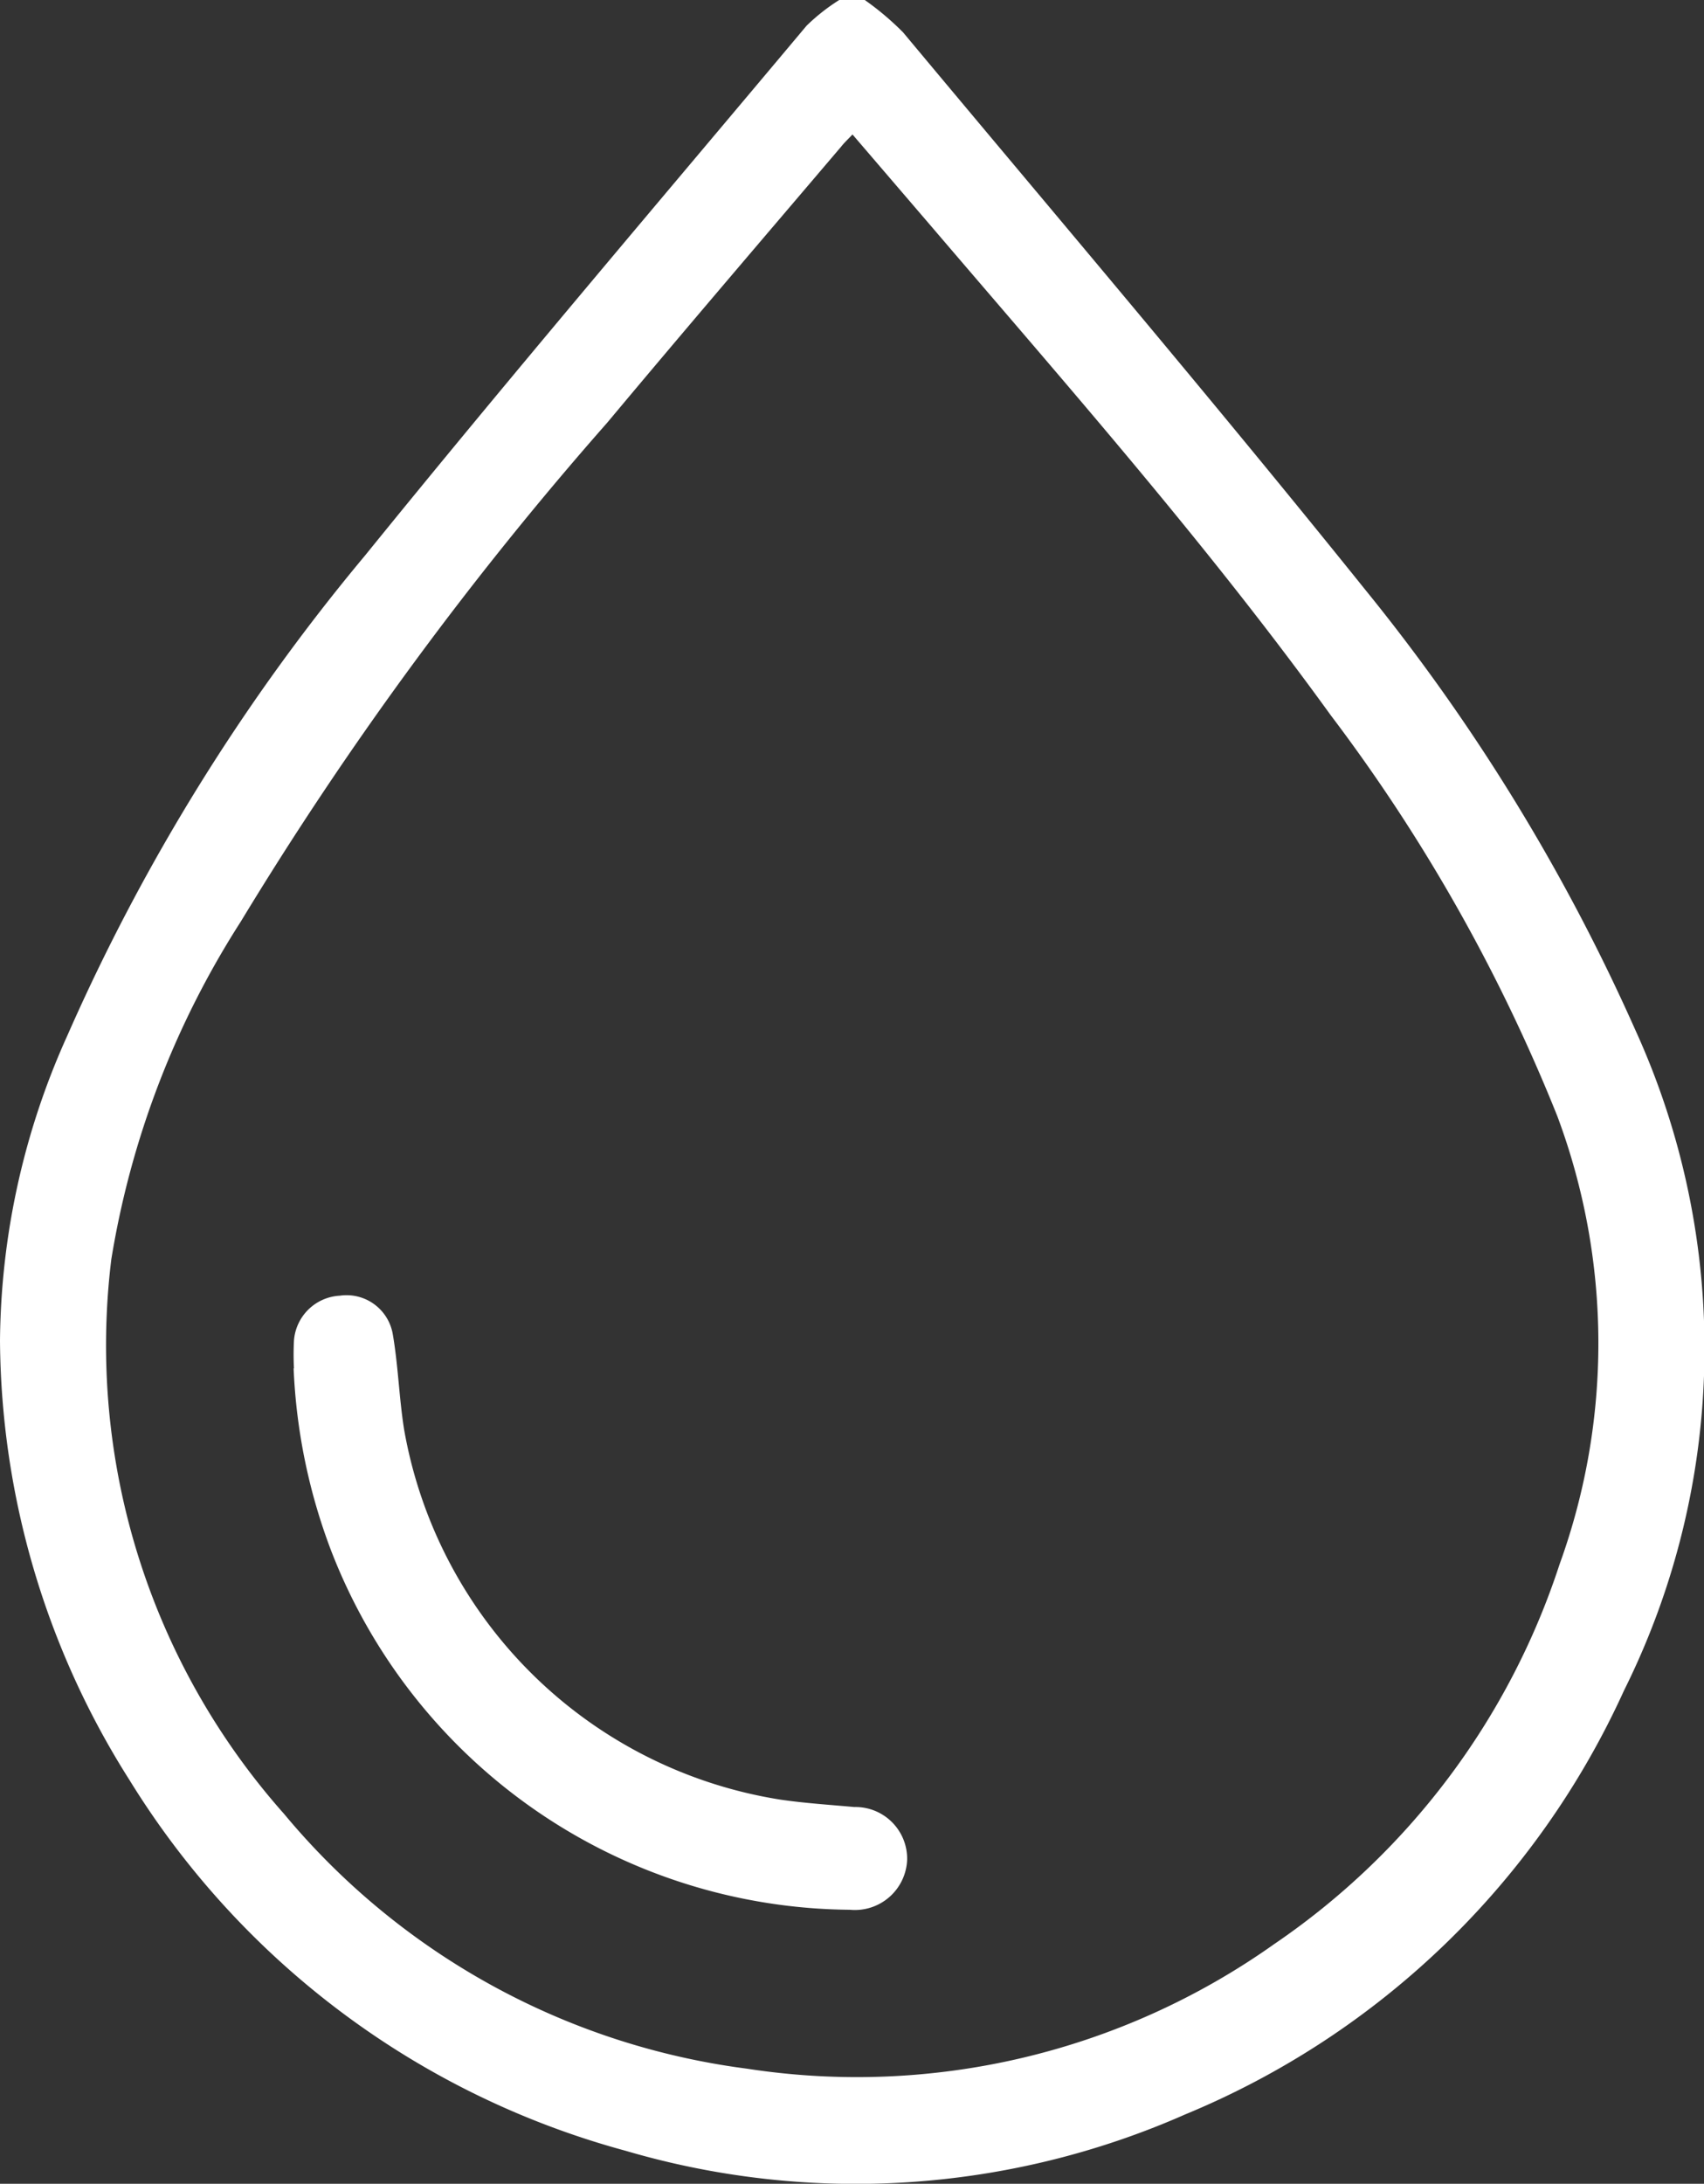 <svg id="Groupe_8607" data-name="Groupe 8607" xmlns="http://www.w3.org/2000/svg" xmlns:xlink="http://www.w3.org/1999/xlink" width="15.153" height="19.406" viewBox="0 0 15.153 19.406">
  <rect x="0" y="0" width="15.153" height="19.406" fill="#333333" stroke="none"/>
  <defs>
    <clipPath id="clip-path">
      <rect id="Rectangle_10986" data-name="Rectangle 10986" width="15.153" height="19.406" fill="#fff"/>
    </clipPath>
  </defs>
  <g id="Groupe_8606" data-name="Groupe 8606" clip-path="url(#clip-path)">
    <path id="Tracé_48551" data-name="Tracé 48551" d="M7.69,0a2.517,2.517,0,0,1,.341.288c1.375,1.647,2.766,3.281,4.11,4.953a17.436,17.436,0,0,1,2.4,3.909,6.815,6.815,0,0,1-.1,5.874,7.38,7.38,0,0,1-3.9,3.765,7.261,7.261,0,0,1-4.977.324,7.479,7.479,0,0,1-4.412-3.294A7.369,7.369,0,0,1,0,11.914,6.7,6.7,0,0,1,.6,9.2,17.9,17.9,0,0,1,3.245,4.938C4.532,3.35,5.859,1.794,7.173.228A1.755,1.755,0,0,1,7.463,0ZM7.581,1.195c-.043.045-.074.074-.1.107C6.785,2.12,6.087,2.934,5.4,3.756A31.1,31.1,0,0,0,2.141,8.19a7.906,7.906,0,0,0-1.151,3,6.267,6.267,0,0,0,1.536,4.929,6.424,6.424,0,0,0,4.115,2.264,6.417,6.417,0,0,0,4.69-1.107A6.534,6.534,0,0,0,13.869,13.9a5.762,5.762,0,0,0-.021-3.983,15.332,15.332,0,0,0-2.015-3.562C10.738,4.841,9.5,3.437,8.288,2.019l-.707-.824" transform="translate(0)" fill="#fff"/>
    <path id="Tracé_48552" data-name="Tracé 48552" d="M45.431,200.987a2.451,2.451,0,0,1,0-.246.432.432,0,0,1,.408-.4.417.417,0,0,1,.471.343c.048.279.056.564.1.843a4.037,4.037,0,0,0,3.345,3.292c.218.032.439.046.659.066a.46.46,0,0,1,.47.466.465.465,0,0,1-.509.447,4.988,4.988,0,0,1-4.613-3.19,5.155,5.155,0,0,1-.334-1.621" transform="translate(-42.817 -188.827)" fill="#fff"/>
  </g>
</svg>
